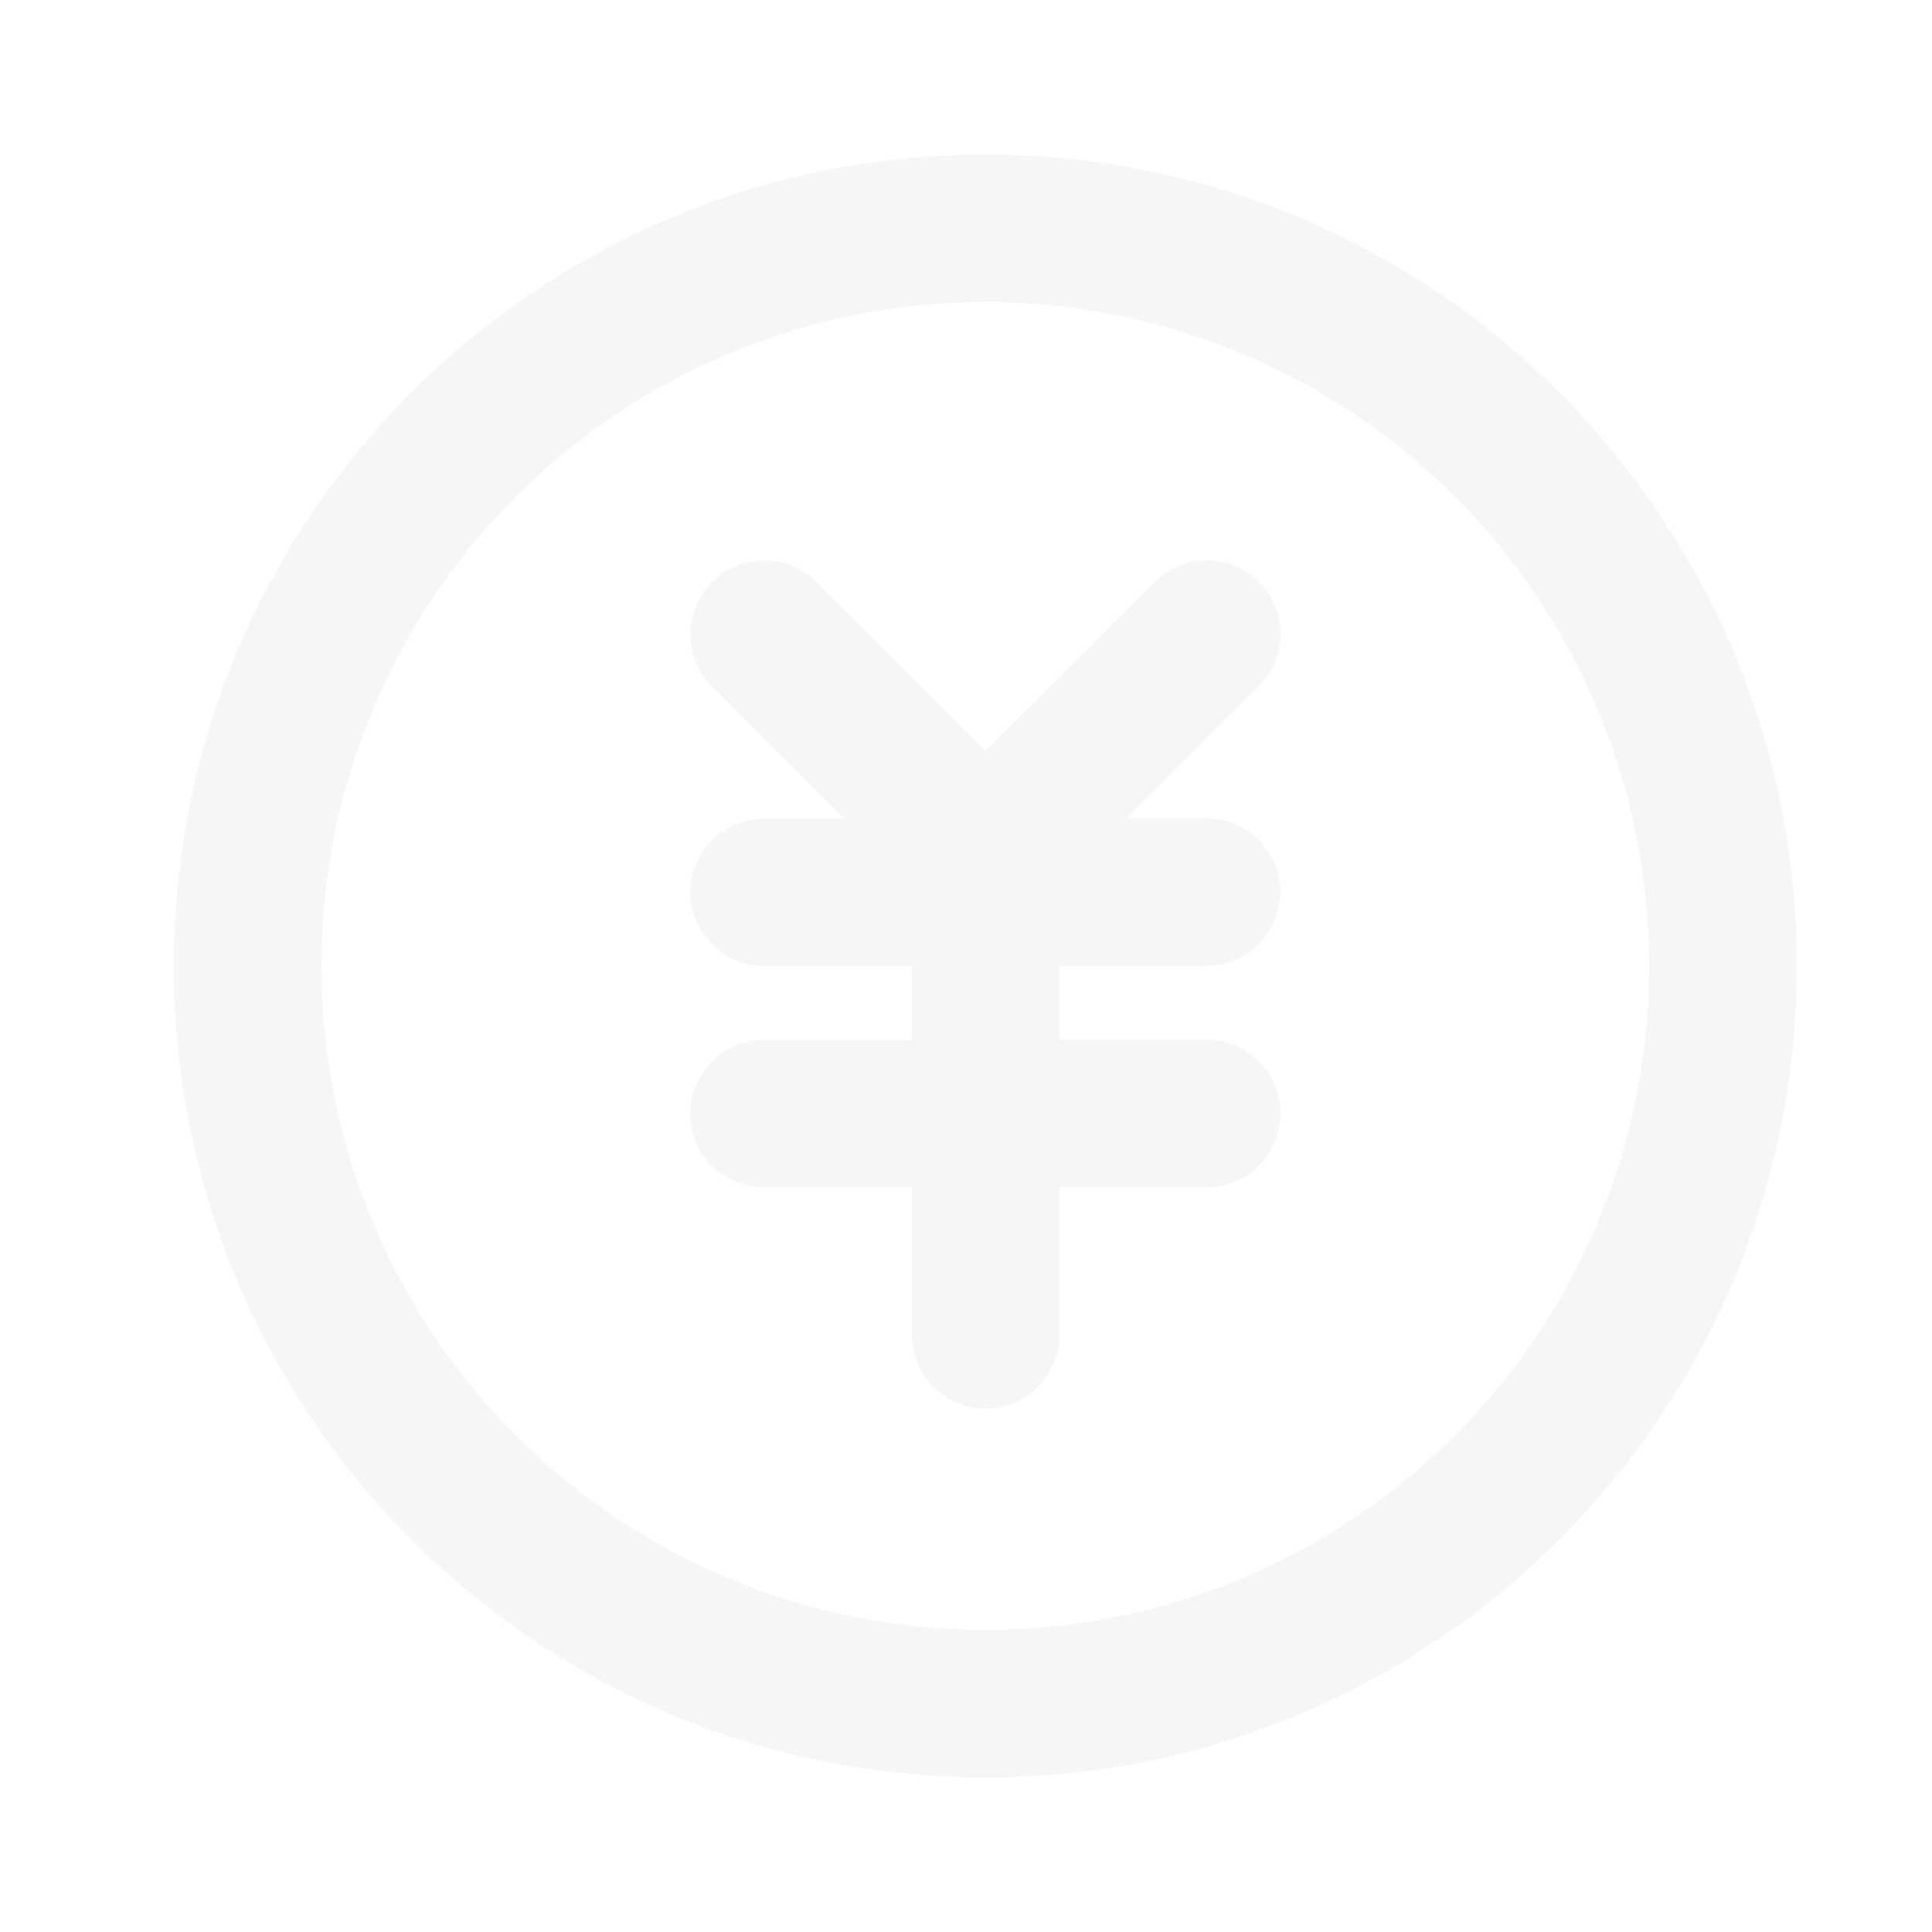 <svg fill="none" height="25" viewBox="0 0 25 25" width="25" xmlns="http://www.w3.org/2000/svg"><path d="m12.75 2c5.799 0 10.5 4.701 10.5 10.5 0 5.799-4.701 10.5-10.5 10.5-5.799 0-10.5-4.701-10.5-10.5 0-5.799 4.701-10.5 10.5-10.5zm0 1.909c-1.128 0-2.245.222-3.288.654-1.042.432-1.989 1.065-2.787 1.862s-1.431 1.745-1.862 2.787c-.432 1.042-.654 2.159-.654 3.288s.222 2.245.654 3.288c.432 1.042 1.065 1.989 1.862 2.787s1.745 1.431 2.787 1.862c1.042.432 2.159.654 3.288.654 2.279 0 4.464-.905 6.075-2.516s2.516-3.796 2.516-6.075-.905-4.464-2.516-6.075-3.796-2.516-6.075-2.516zm-2.279 3.541.09.079 2.189 2.188 2.189-2.188c.164-.164.383-.263.615-.278.232-.015.461.056.645.198l.09.079c.164.164.263.383.278.615s-.056.461-.199.645l-.079.09-1.712 1.711h1.037c.243 0.0.477.093.654.261.177.167.283.395.298.638.014.243-.065.482-.221.669-.156.187-.378.306-.619.335l-.112.007h-1.905v.955h1.905c.243 0.0.477.093.654.261.177.167.283.395.298.638.014.243-.065.482-.221.669-.156.187-.378.306-.619.335l-.112.007h-1.905v1.909c-0.0.243-.093.477-.261.654-.167.177-.395.283-.638.298-.243.014-.482-.065-.669-.221-.187-.156-.306-.378-.335-.619l-.007-.112v-1.909h-1.913c-.243-0-.477-.093-.654-.26s-.283-.395-.298-.638c-.014-.243.065-.482.221-.669.156-.186.378-.306.619-.335l.112-.007h1.913v-.955h-1.913c-.243-0-.477-.093-.654-.26-.177-.167-.283-.395-.298-.638s.065-.482.221-.669c.156-.187.378-.306.619-.335l.112-.007h1.036l-1.71-1.711c-.171-.172-.271-.402-.278-.645-.007-.242.078-.479.238-.66.16-.182.384-.296.625-.319.241-.023.483.047.674.195z" fill="#d5d5d5" fill-opacity=".2"/></svg>